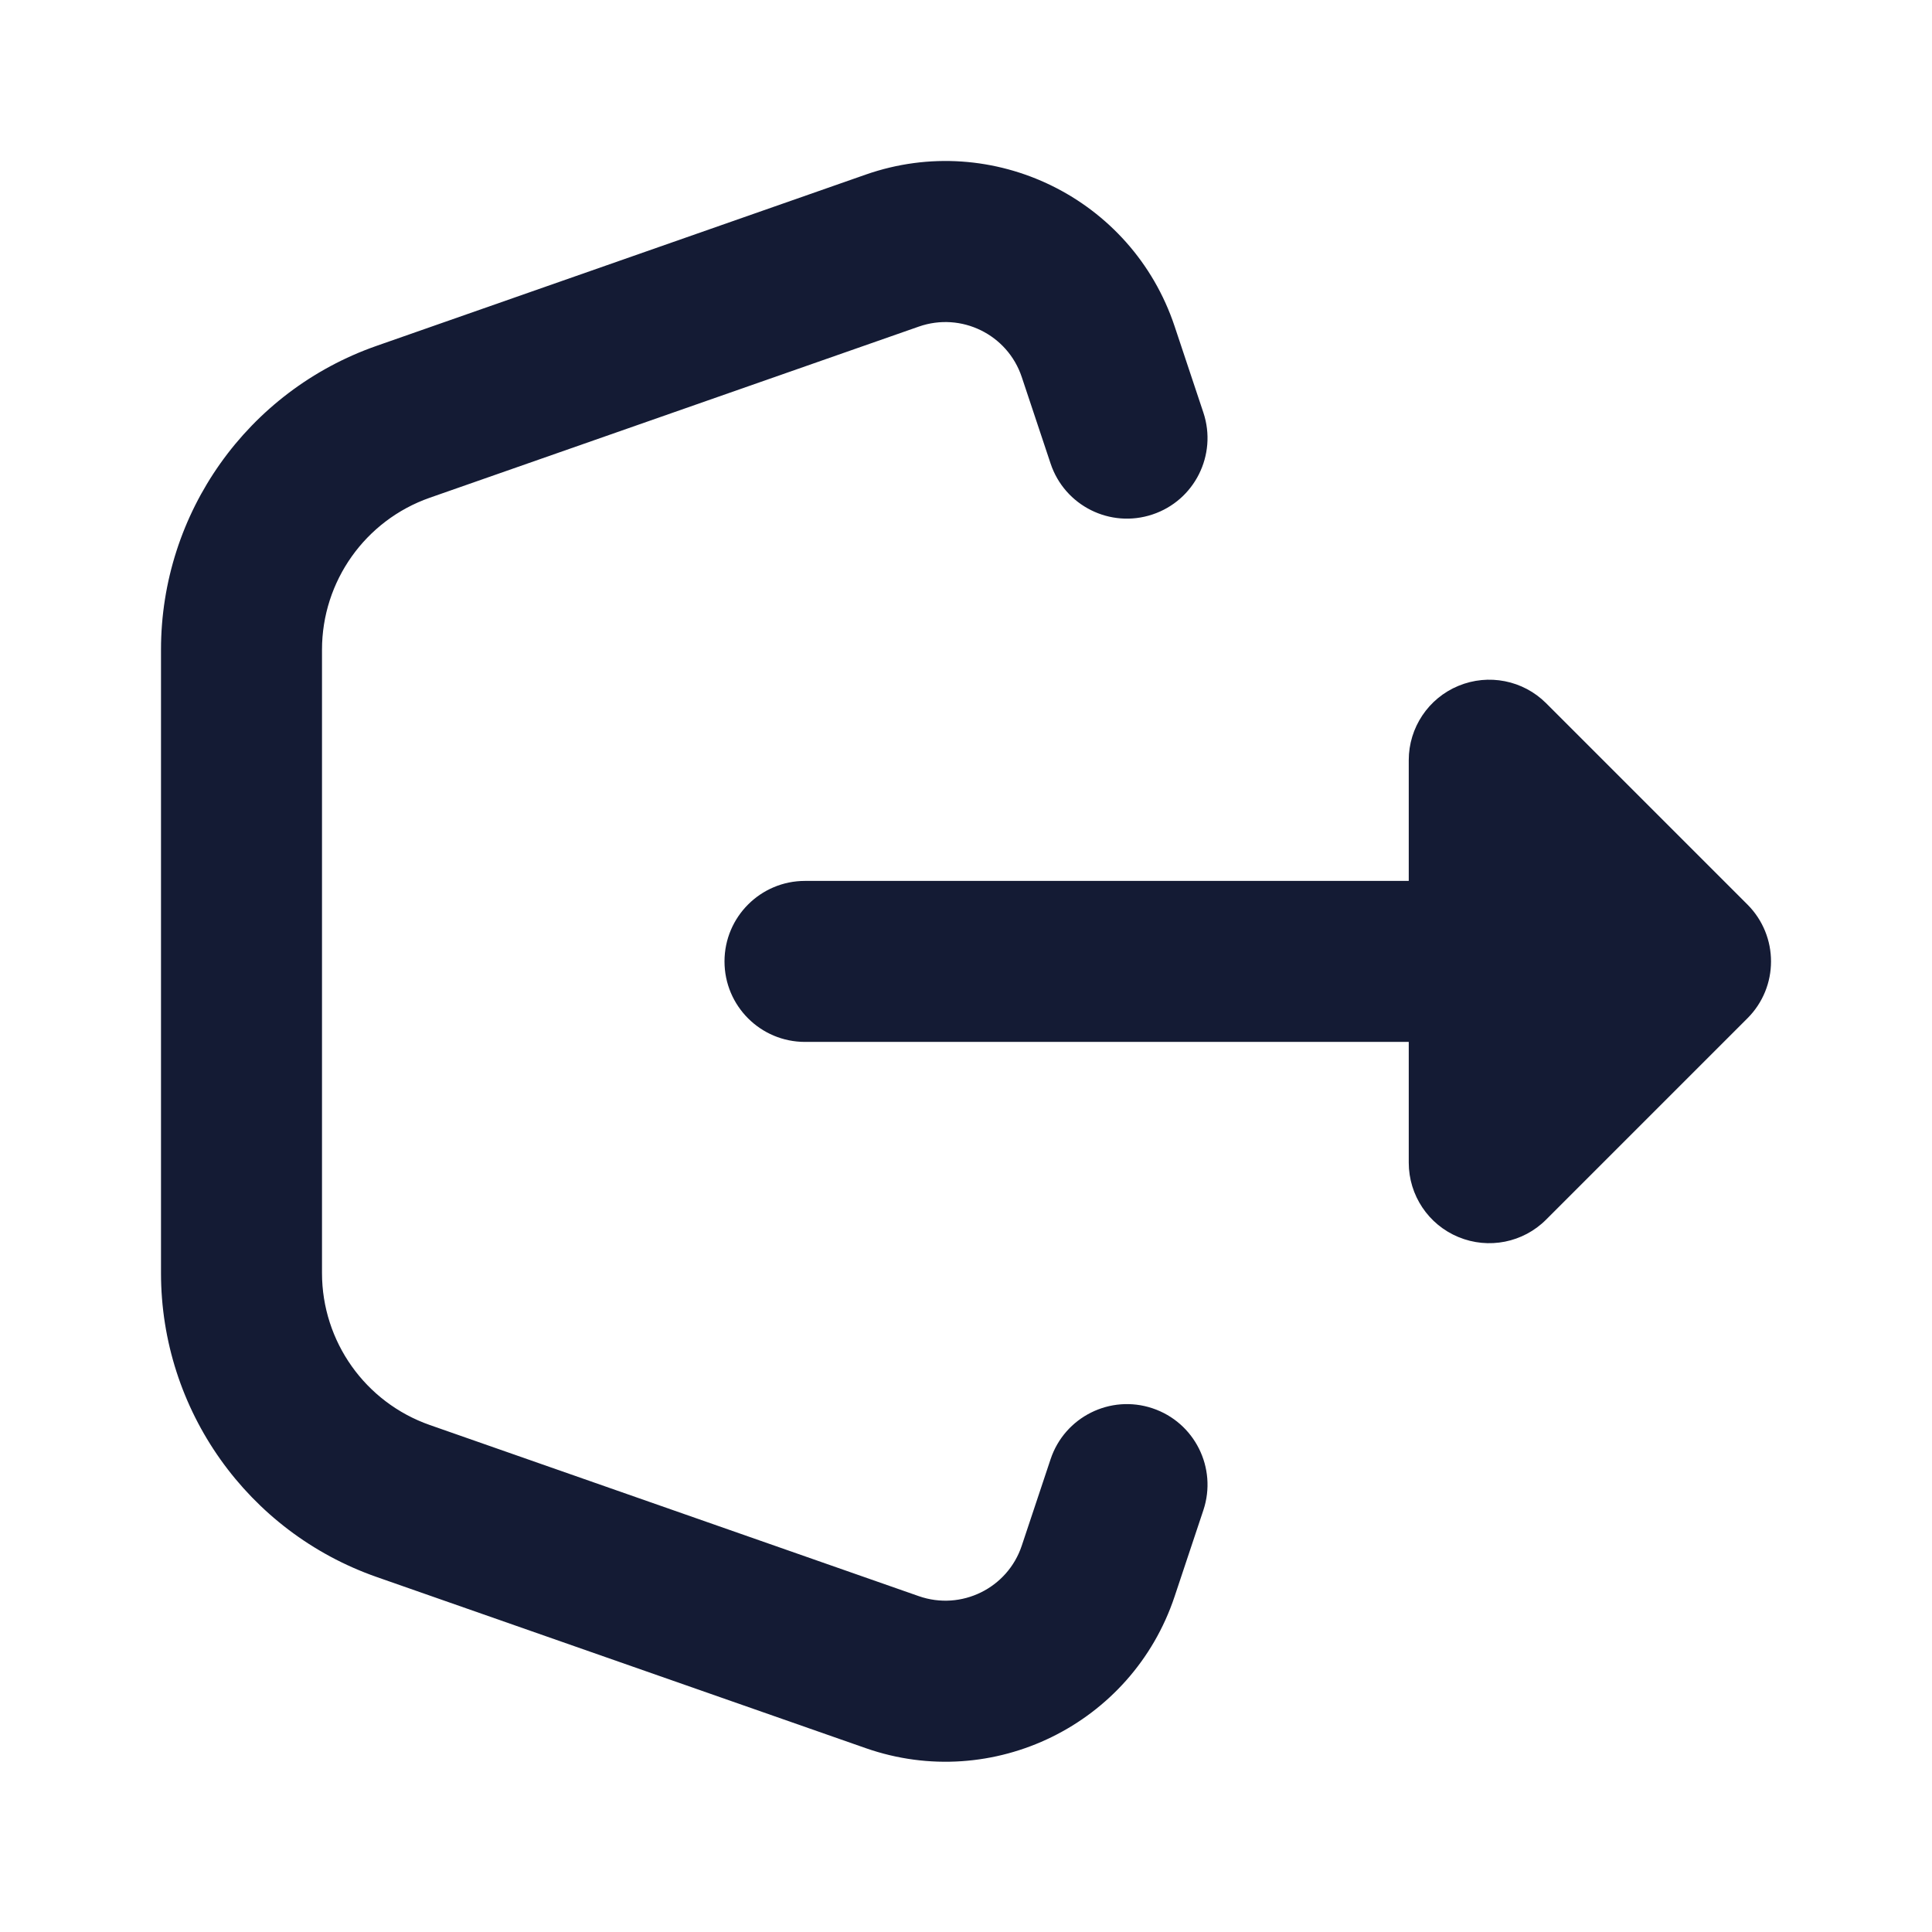 <svg width="24" height="24" viewBox="0 0 24 24" fill="none" xmlns="http://www.w3.org/2000/svg">
<path fill-rule="evenodd" clip-rule="evenodd" d="M12.693 4.685C12.517 4.155 11.941 3.873 11.414 4.057L5.339 6.183C4.537 6.464 4 7.221 4 8.071L4 15.814C4 16.664 4.537 17.421 5.339 17.702L11.414 19.828C11.941 20.012 12.517 19.73 12.693 19.2L13.051 18.126C13.226 17.602 13.792 17.319 14.316 17.494C14.84 17.669 15.123 18.235 14.949 18.759L14.591 19.833C14.061 21.421 12.334 22.269 10.754 21.716L4.679 19.59C3.074 19.028 2 17.514 2 15.814L2 8.071C2 6.371 3.074 4.857 4.679 4.296L10.754 2.169C12.334 1.616 14.061 2.464 14.591 4.052L14.949 5.126C15.123 5.65 14.84 6.217 14.316 6.391C13.792 6.566 13.226 6.283 13.051 5.759L12.693 4.685Z" fill="#141B34"/>
<path fill-rule="evenodd" clip-rule="evenodd" d="M18.117 8.52C18.491 8.365 18.921 8.45 19.207 8.736L21.707 11.236C22.098 11.627 22.098 12.26 21.707 12.65L19.207 15.15C18.921 15.437 18.491 15.522 18.117 15.367C17.744 15.213 17.5 14.848 17.5 14.443V12.943H10C9.448 12.943 9 12.496 9 11.943C9 11.391 9.448 10.943 10 10.943L17.5 10.943V9.443C17.5 9.039 17.744 8.674 18.117 8.52Z" fill="#141B34"/>
</svg>
